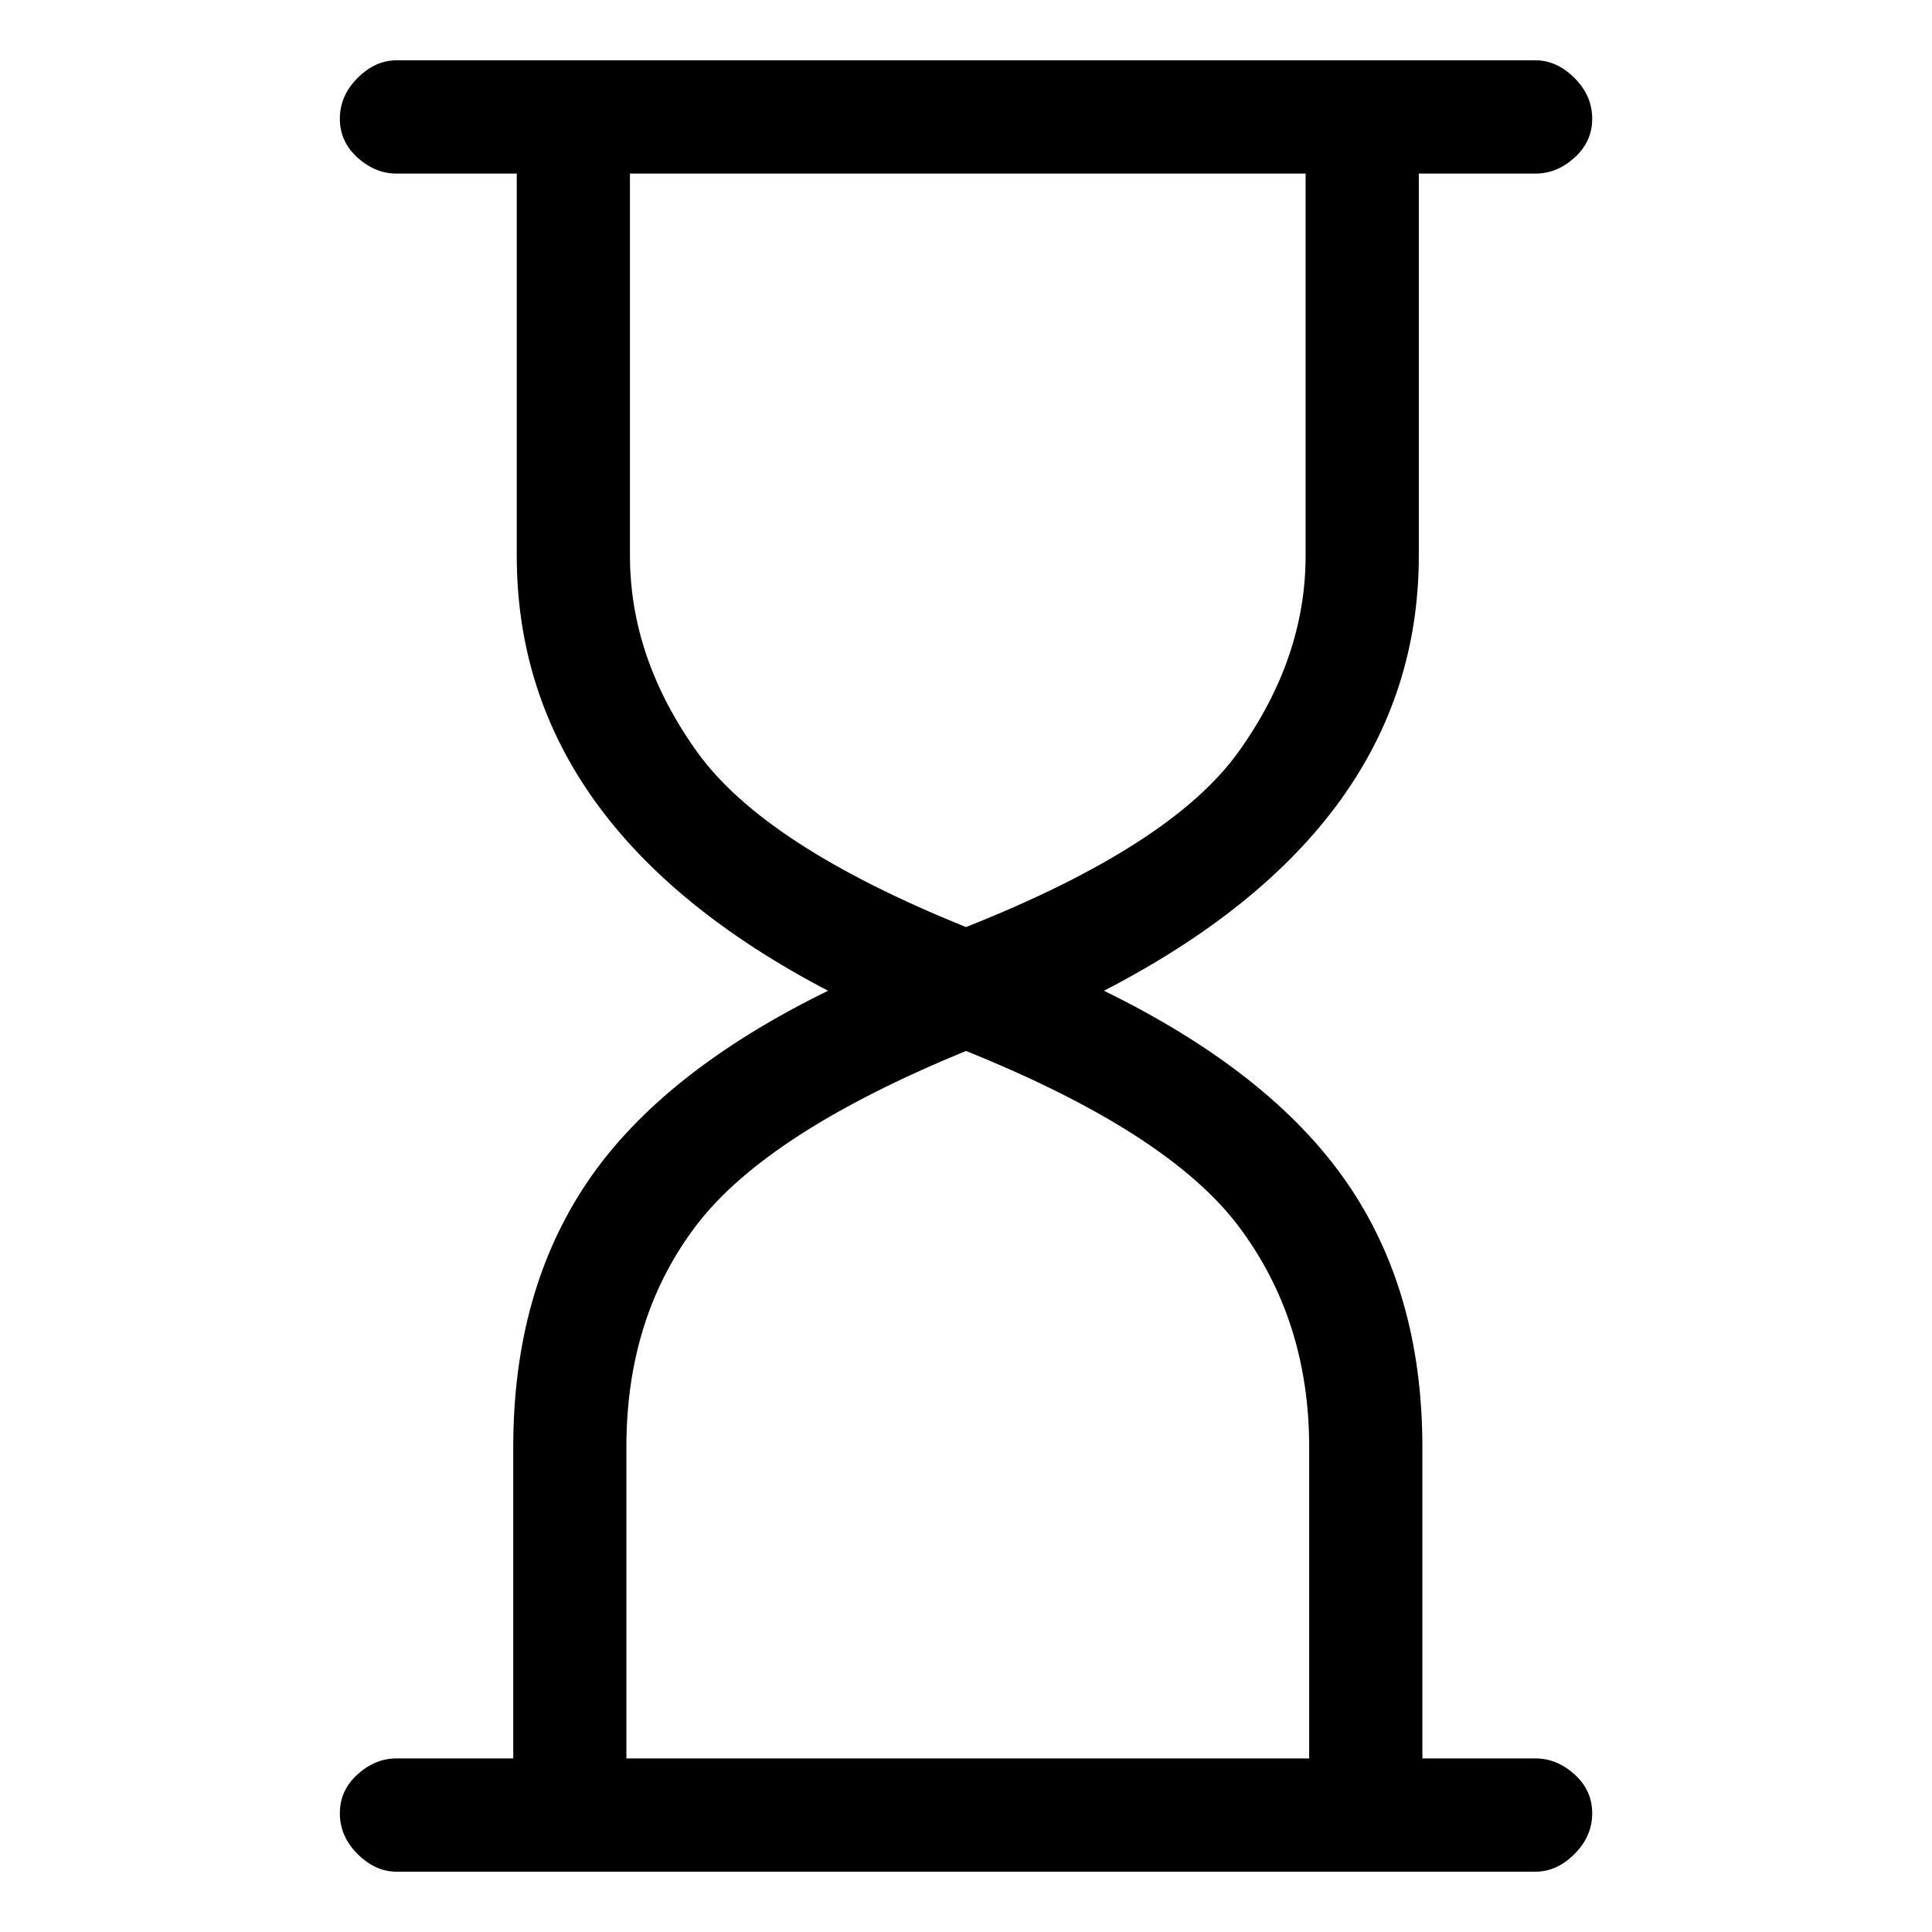 <svg viewBox="0 0 32 32" enable-background="new 0 0 32 32" xmlns="http://www.w3.org/2000/svg"><title>hourglass</title><path d="M25.434 2.875h-1.934v6.328c0 3.008-1.738 5.41-5.215 7.207 1.836.898 3.174 1.953 4.014 3.164.84 1.211 1.26 2.676 1.26 4.395v5.156h1.875c.234 0 .449.088.645.264.195.176.293.391.293.645s-.098.479-.293.674c-.195.195-.41.293-.645.293h-18.867c-.234 0-.449-.098-.645-.293-.195-.195-.293-.42-.293-.674 0-.254.098-.469.293-.645.195-.176.41-.264.645-.264h1.934v-5.156c0-1.719.41-3.184 1.23-4.395.82-1.211 2.148-2.266 3.984-3.164-3.438-1.797-5.156-4.199-5.156-7.207v-6.328h-1.992c-.234 0-.449-.088-.645-.264-.195-.176-.293-.391-.293-.645s.098-.479.293-.674c.195-.195.41-.293.645-.293h18.867c.234 0 .449.098.645.293.195.195.293.42.293.674 0 .254-.098.469-.293.645-.195.176-.41.264-.645.264zm-15.059 21.094v5.156h11.309v-5.156c0-1.406-.391-2.627-1.172-3.662-.781-1.035-2.285-2.002-4.512-2.9-2.188.898-3.672 1.855-4.453 2.871-.781 1.016-1.172 2.246-1.172 3.691zm11.25-21.094h-11.191v6.328c0 1.133.371 2.217 1.113 3.252.742 1.035 2.227 2.002 4.453 2.9 2.266-.898 3.77-1.865 4.512-2.9.742-1.035 1.113-2.119 1.113-3.252v-6.328z"/></svg>